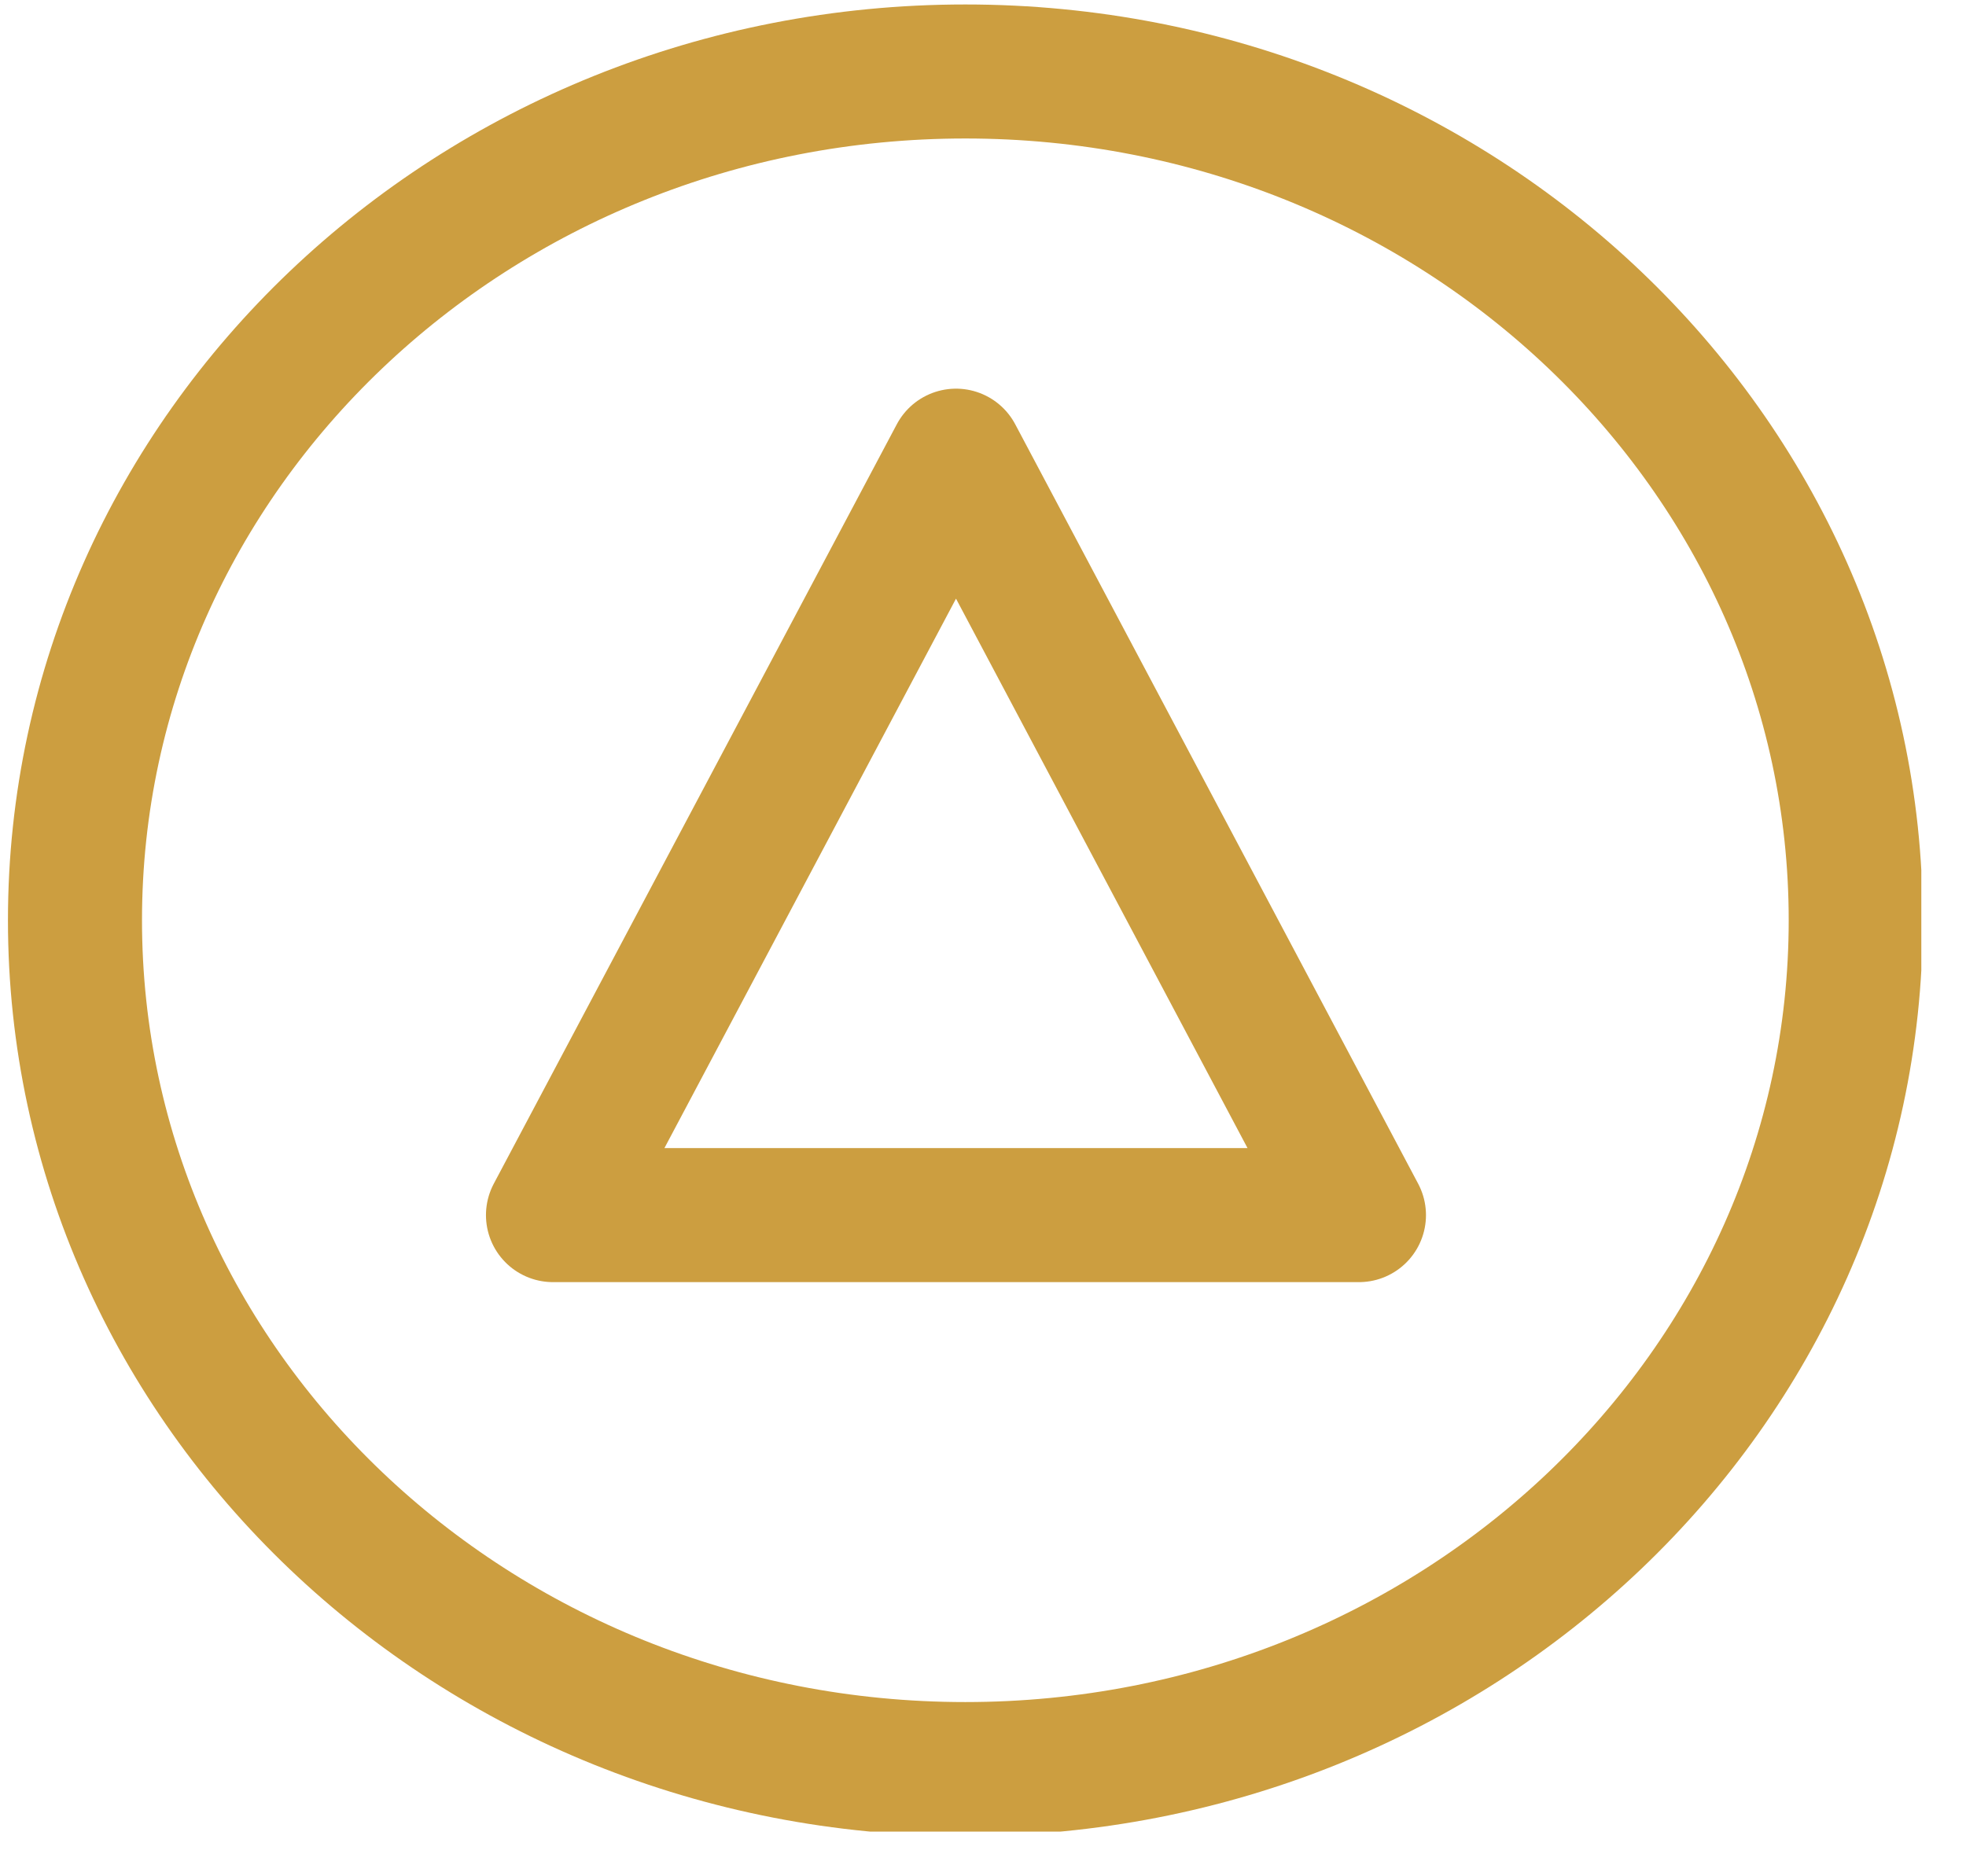 <svg width="22" height="21" viewBox="0 0 22 21" fill="none" xmlns="http://www.w3.org/2000/svg">
<g clip-path="url(#clip0_72_0)">
<path d="M10.698 5.1L6.188 13.6H15.207L10.698 5.1Z" stroke="#CC9E40" stroke-width="1.5" stroke-miterlimit="10" stroke-linecap="round" stroke-linejoin="round"/>
<path d="M10.802 19.8C16.305 19.8 20.766 15.547 20.766 10.3C20.766 5.053 16.305 0.8 10.802 0.8C5.3 0.8 0.839 5.053 0.839 10.3C0.839 15.547 5.3 19.8 10.802 19.8Z" stroke="#CC9E40" stroke-width="1.5" stroke-miterlimit="10" stroke-linecap="round" stroke-linejoin="round"/>
</g>
<defs>
<clipPath id="clip0_72_0">
<rect width="21.5" height="20.5" fill="white"/>
</clipPath>
</defs>
</svg>
